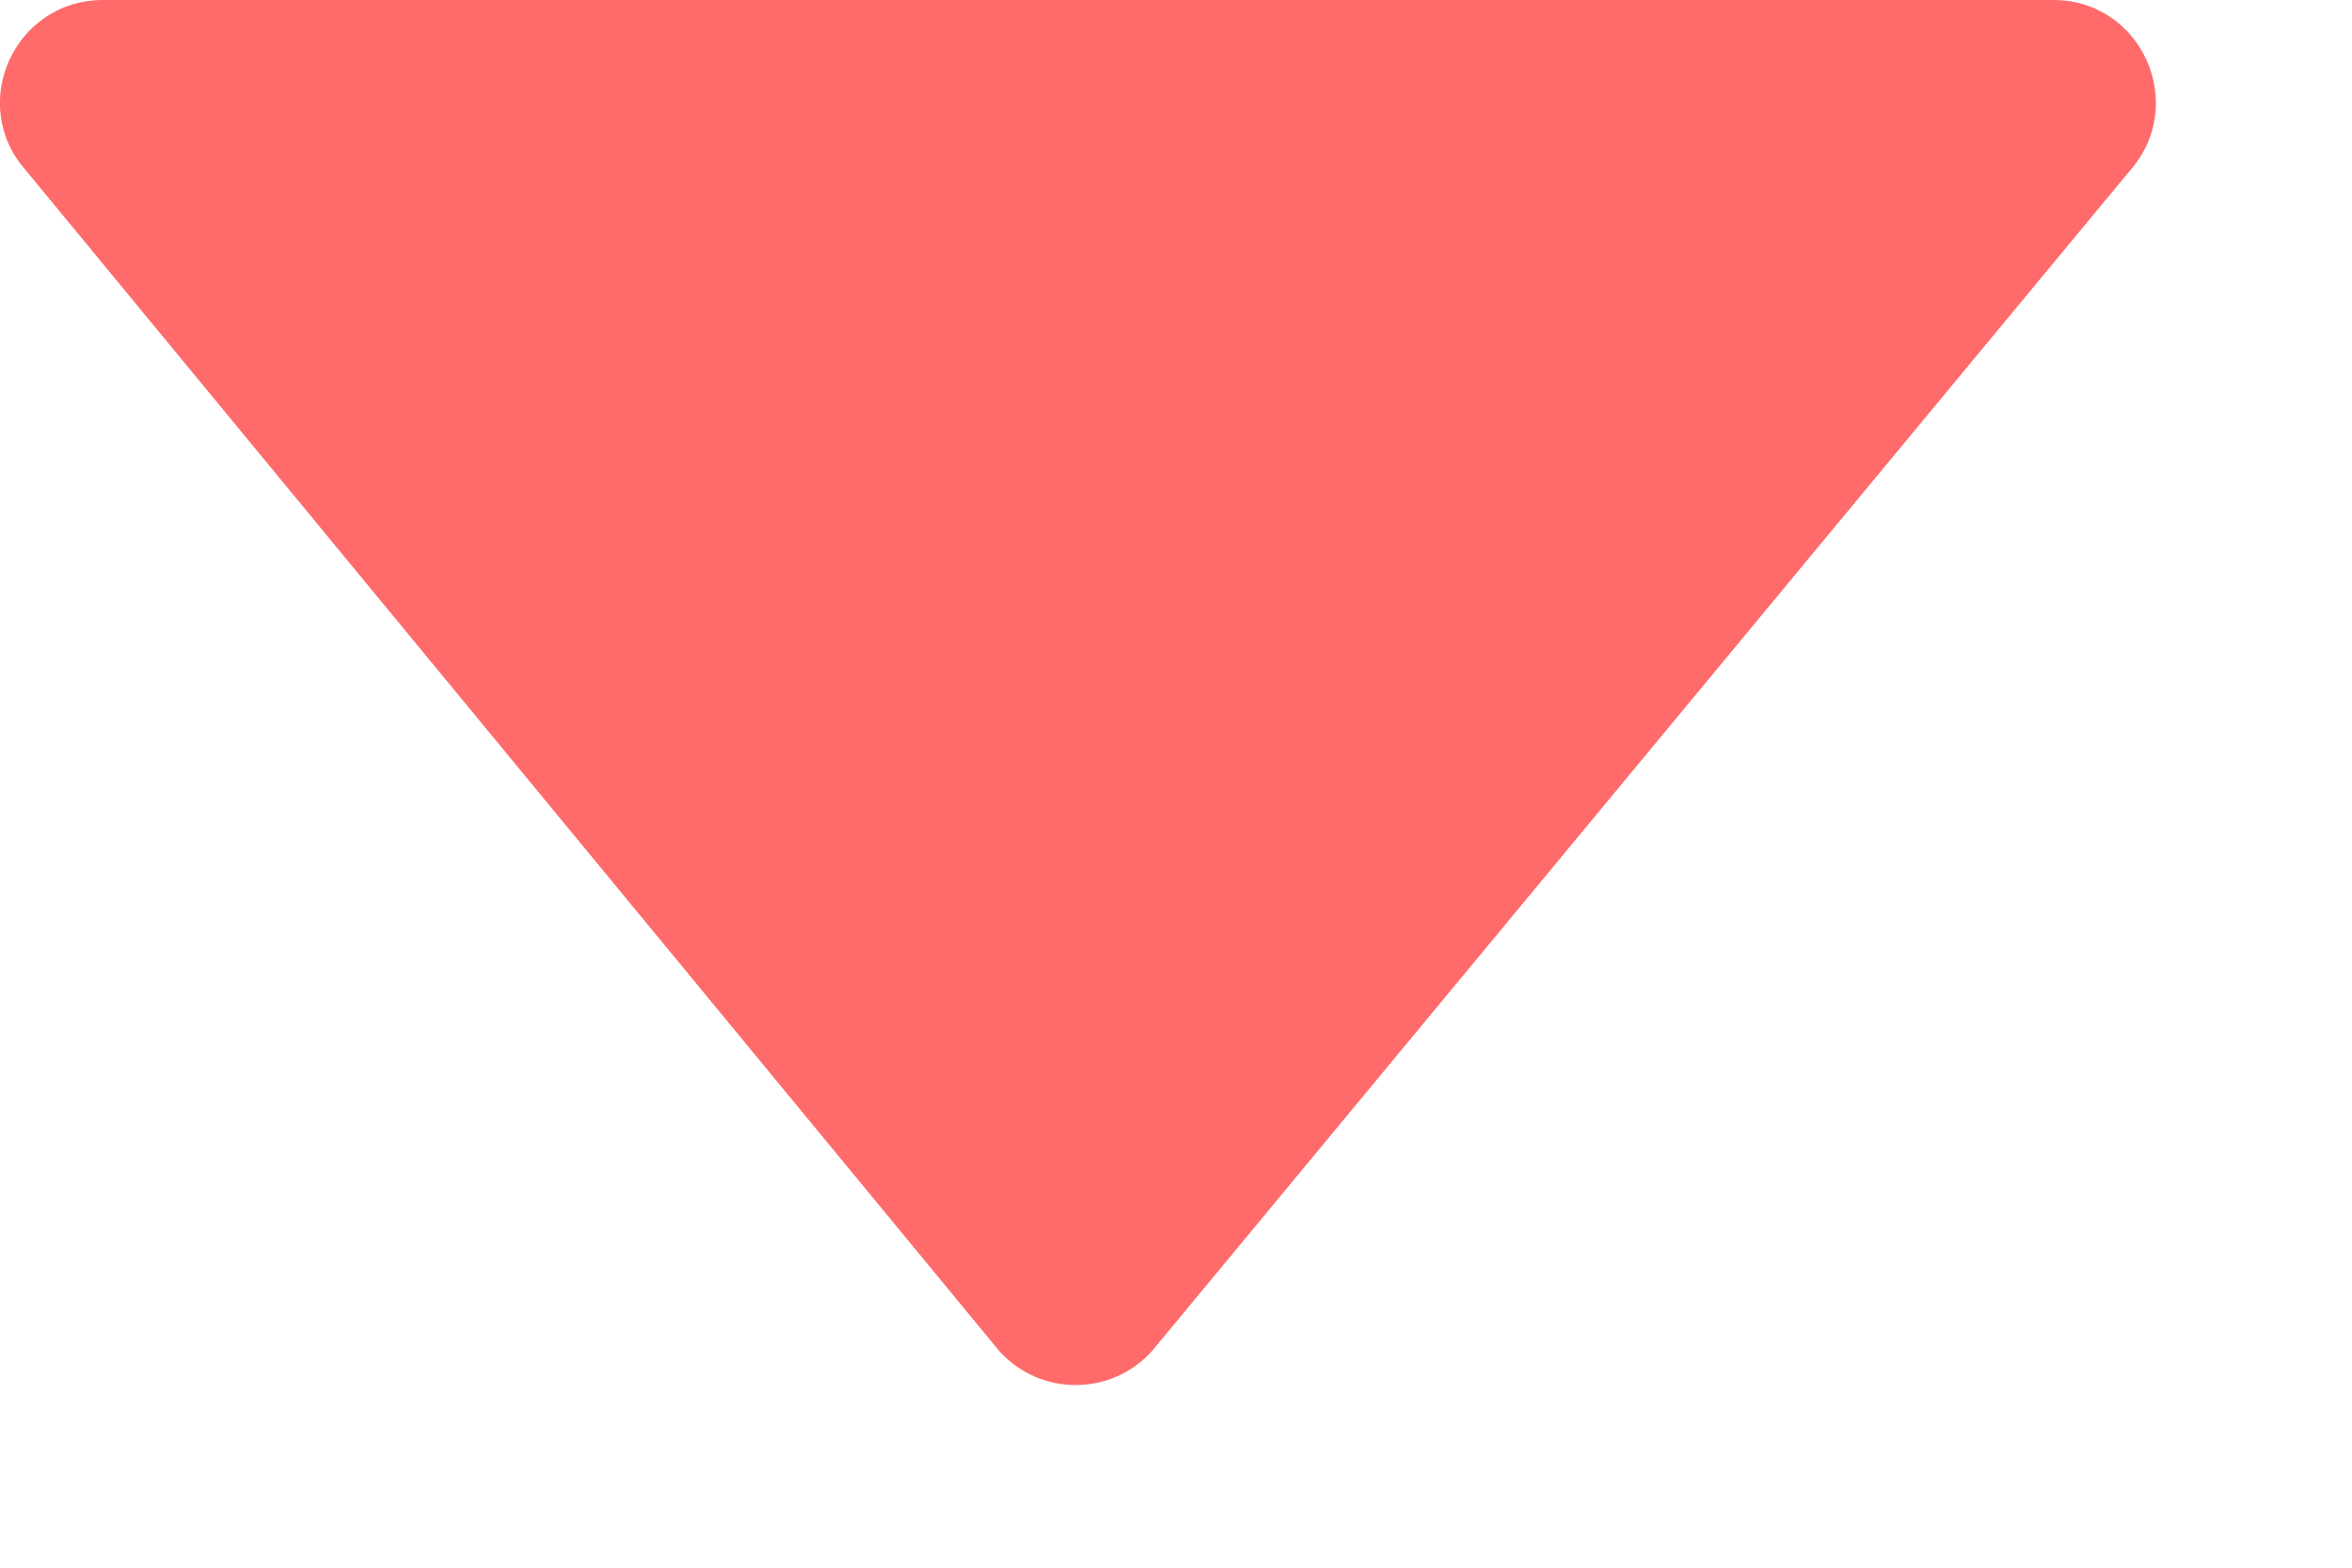 <?xml version="1.0" encoding="UTF-8"?>
<svg width="6px" height="4px" viewBox="0 0 6 4" version="1.1" xmlns="http://www.w3.org/2000/svg" xmlns:xlink="http://www.w3.org/1999/xlink">
    <title>Shape</title>
    <g id="供应总览" stroke="none" stroke-width="1" fill="none" fill-rule="evenodd">
        <g id="异常订单_核企侧_变更订单" transform="translate(-717, -510)" fill="#FF6B6B" fill-rule="nonzero">
            <g id="编组-4备份-3" transform="translate(209, 475)">
                <g id="编组-5" transform="translate(0, 0)">
                    <path d="M508.067,35.436 L510.549,38.447 C510.653,38.563 510.835,38.563 510.939,38.447 L513.433,35.436 C513.583,35.267 513.464,35 513.238,35 L508.263,35 C508.036,35 507.916,35.267 508.067,35.436 Z" id="Shape" transform="translate(510.75, 36.767) rotate(-360) translate(-510.75, -36.767) "></path>
                </g>
            </g>
        </g>
    </g>
</svg>